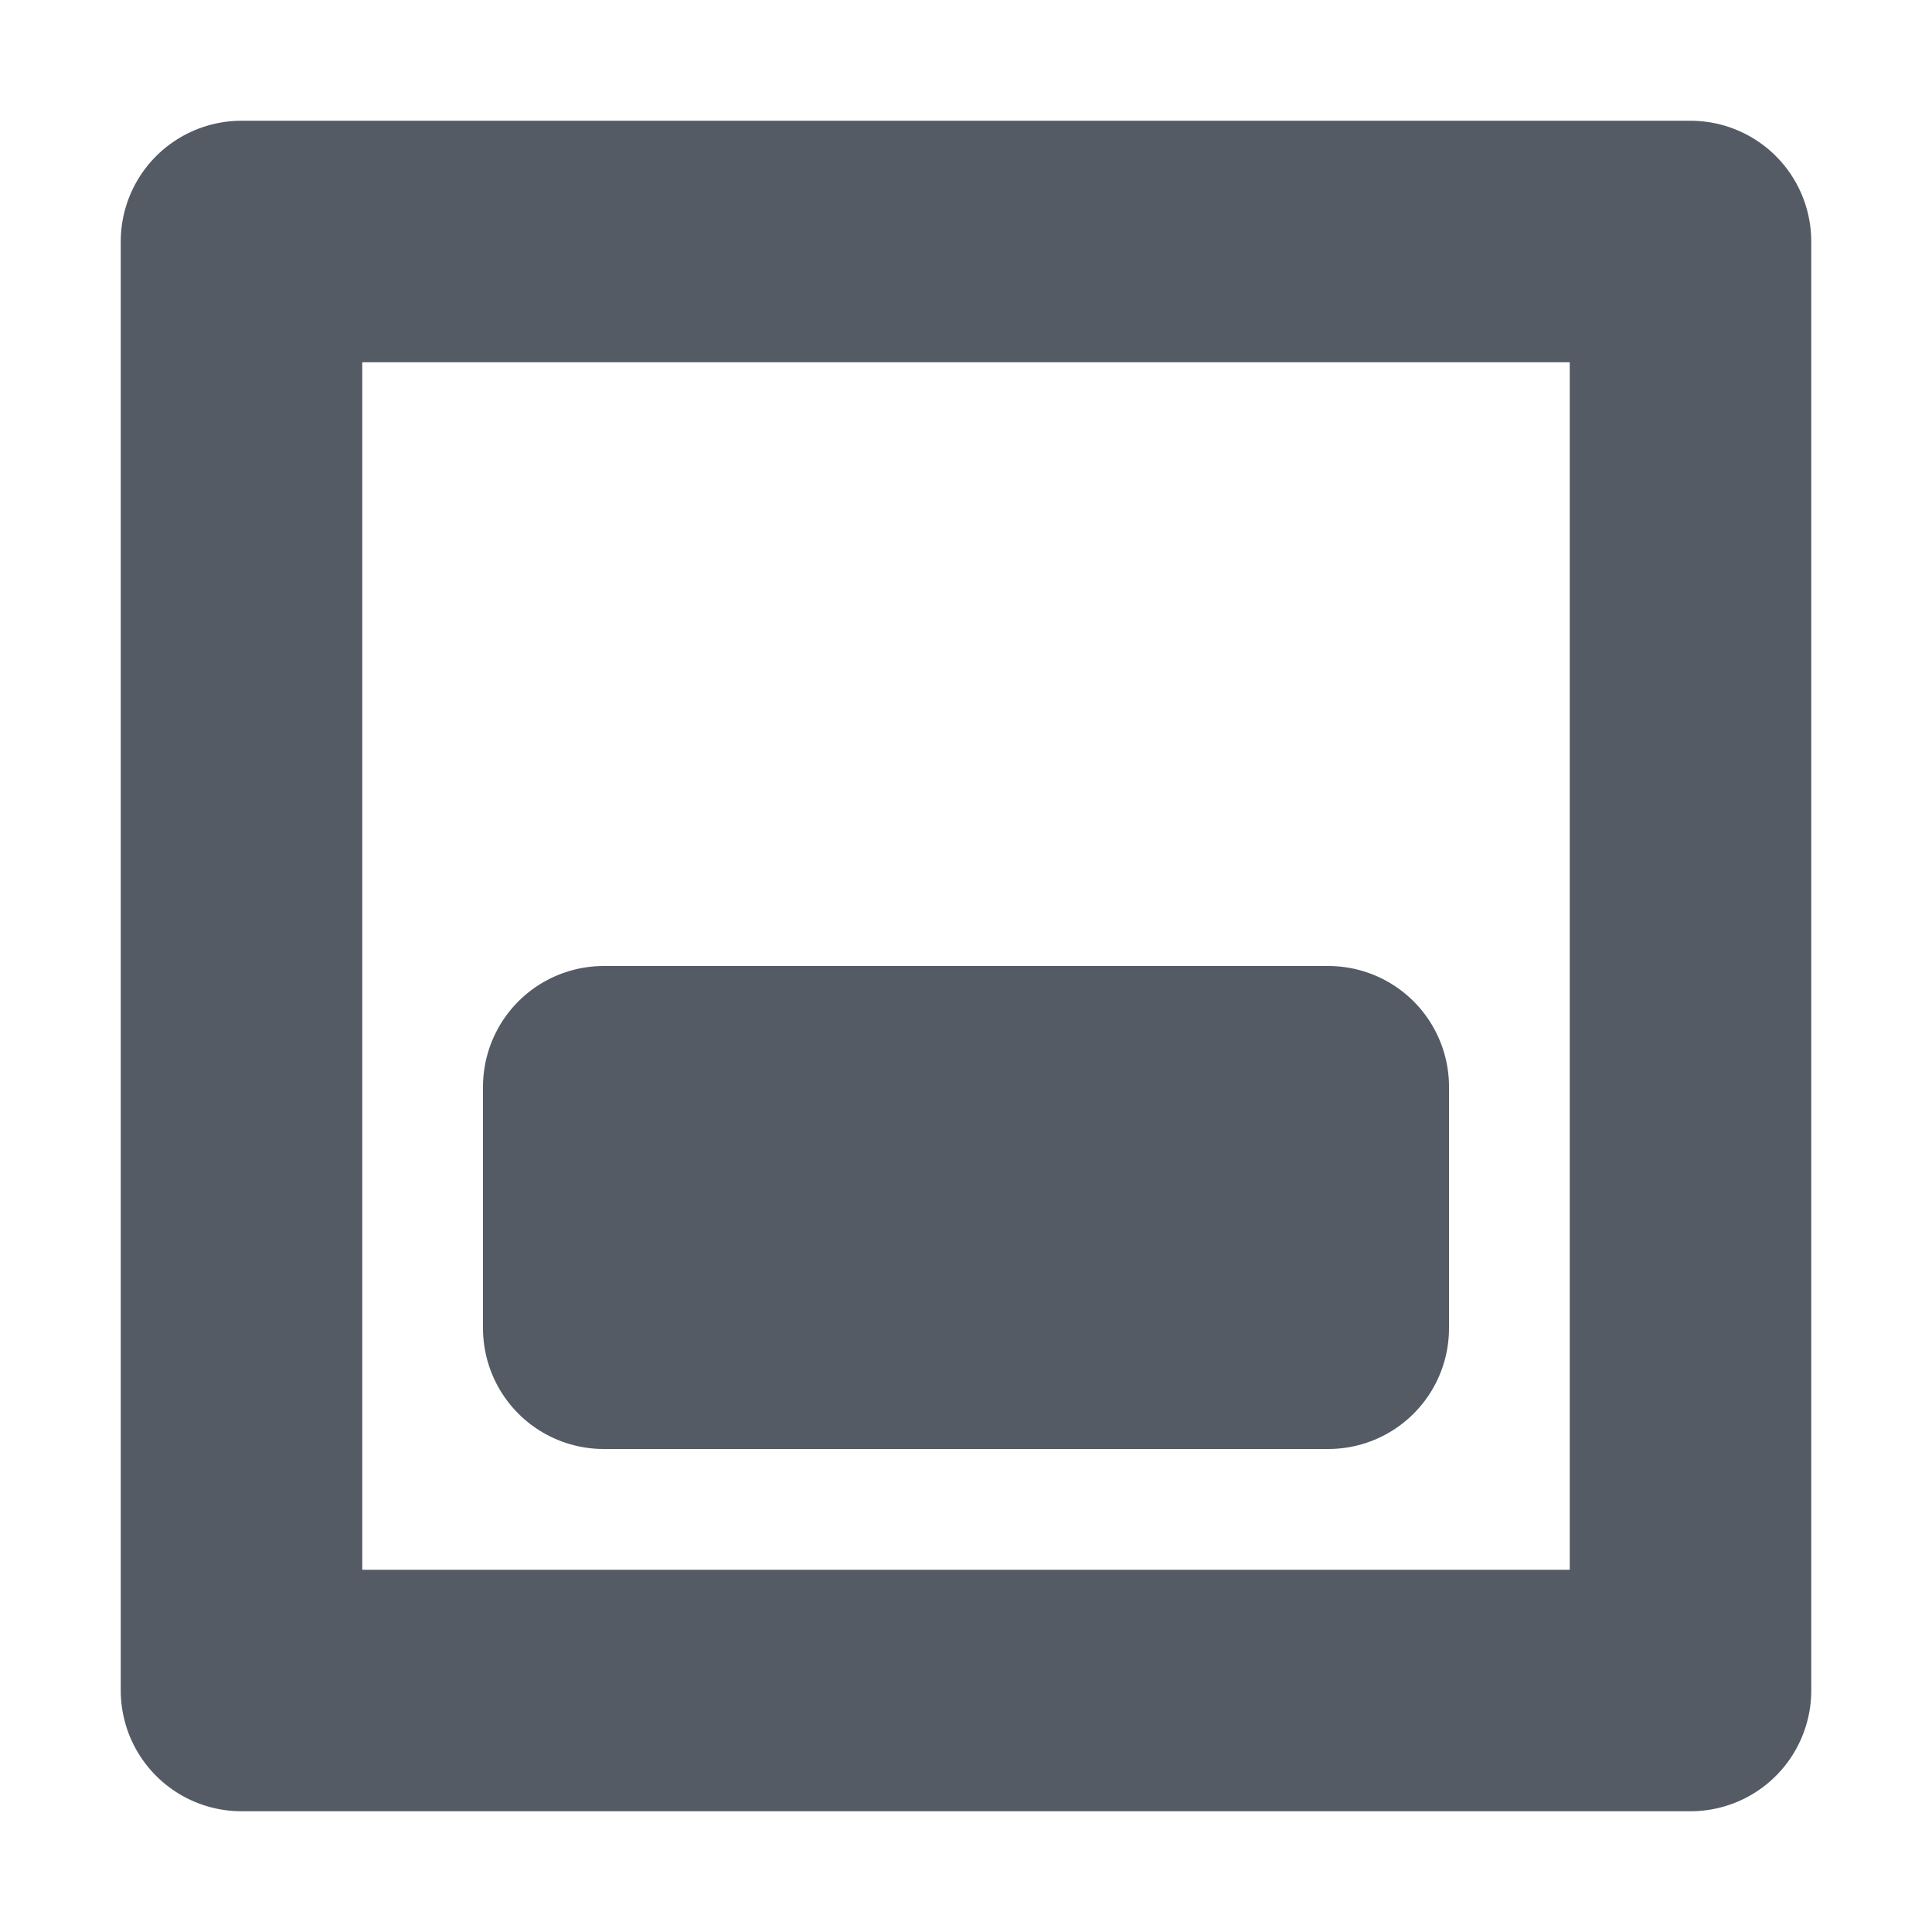<svg xmlns="http://www.w3.org/2000/svg" viewBox="0 0 16 16"><defs><style>.cls-1{fill:#545b64;}.cls-1,.cls-2{stroke:#545b64;stroke-linejoin:round;stroke-width:2px;}.cls-2{fill:none;}</style></defs><title>view-horizontal</title><g id="icons"><rect class="cls-1" x="5" y="9" width="6" height="2"/><rect class="cls-2" x="2" y="2" width="12" height="12"/></g></svg>